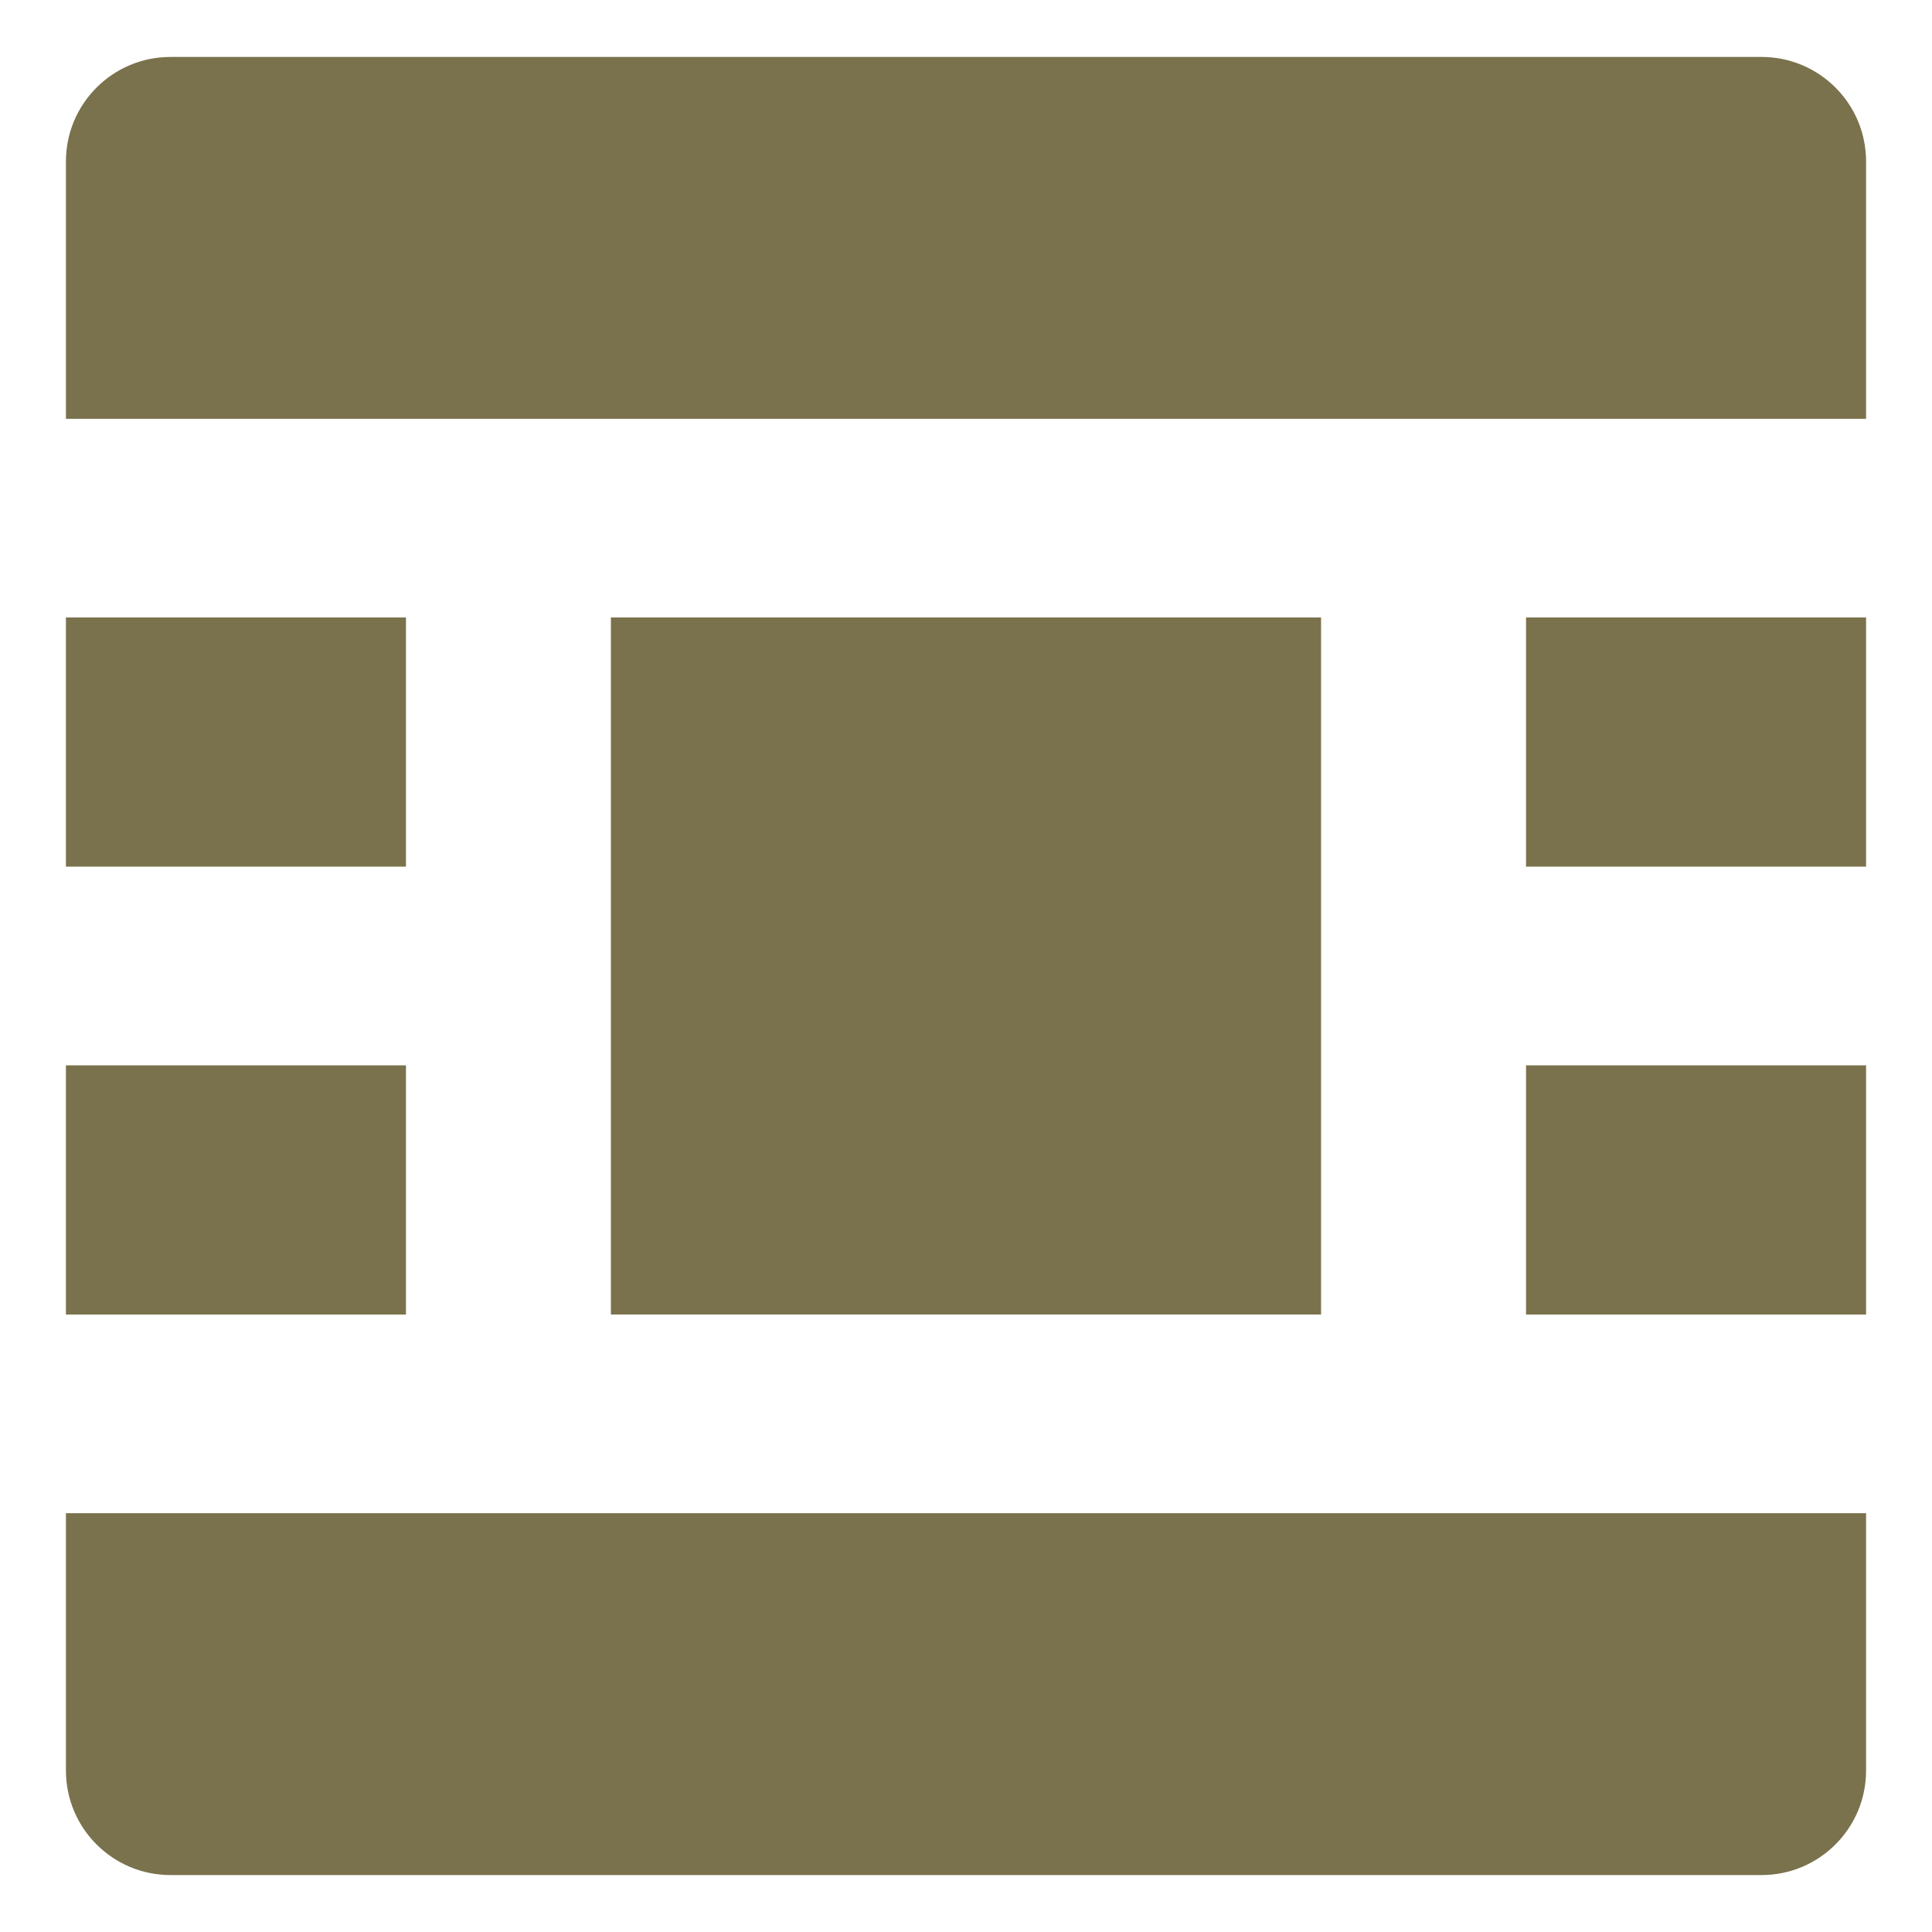 <?xml version="1.0" encoding="UTF-8"?>
<svg id="a" xmlns="http://www.w3.org/2000/svg" version="1.1" viewBox="0 0 40 40">
  <!-- Generator: Adobe Illustrator 29.0.1, SVG Export Plug-In . SVG Version: 2.1.0 Build 192)  -->
  <path d="M3.528,1.179h32.944c1.194,0,2.163.969,2.163,2.163v5.329H1.365V3.342c0-1.194.969-2.163,2.163-2.163Z" fill="#7a724c"/>
  <path d="M1.365,31.329h37.27v5.329c0,1.194-.969,2.163-2.163,2.163H3.528c-1.194,0-2.163-.969-2.163-2.163v-5.329h0Z" fill="#7a724c"/>
  <g>
    <rect x="31.595" y="12.784" width="7.04" height="5.159" fill="#7a724c"/>
    <rect x="1.365" y="12.784" width="7.04" height="5.159" fill="#7a724c"/>
    <rect x="31.595" y="22.057" width="7.04" height="5.159" fill="#7a724c"/>
    <rect x="1.365" y="22.057" width="7.04" height="5.159" fill="#7a724c"/>
  </g>
  <rect x="12.648" y="12.784" width="14.703" height="14.431" fill="#7a724c"/>
</svg>